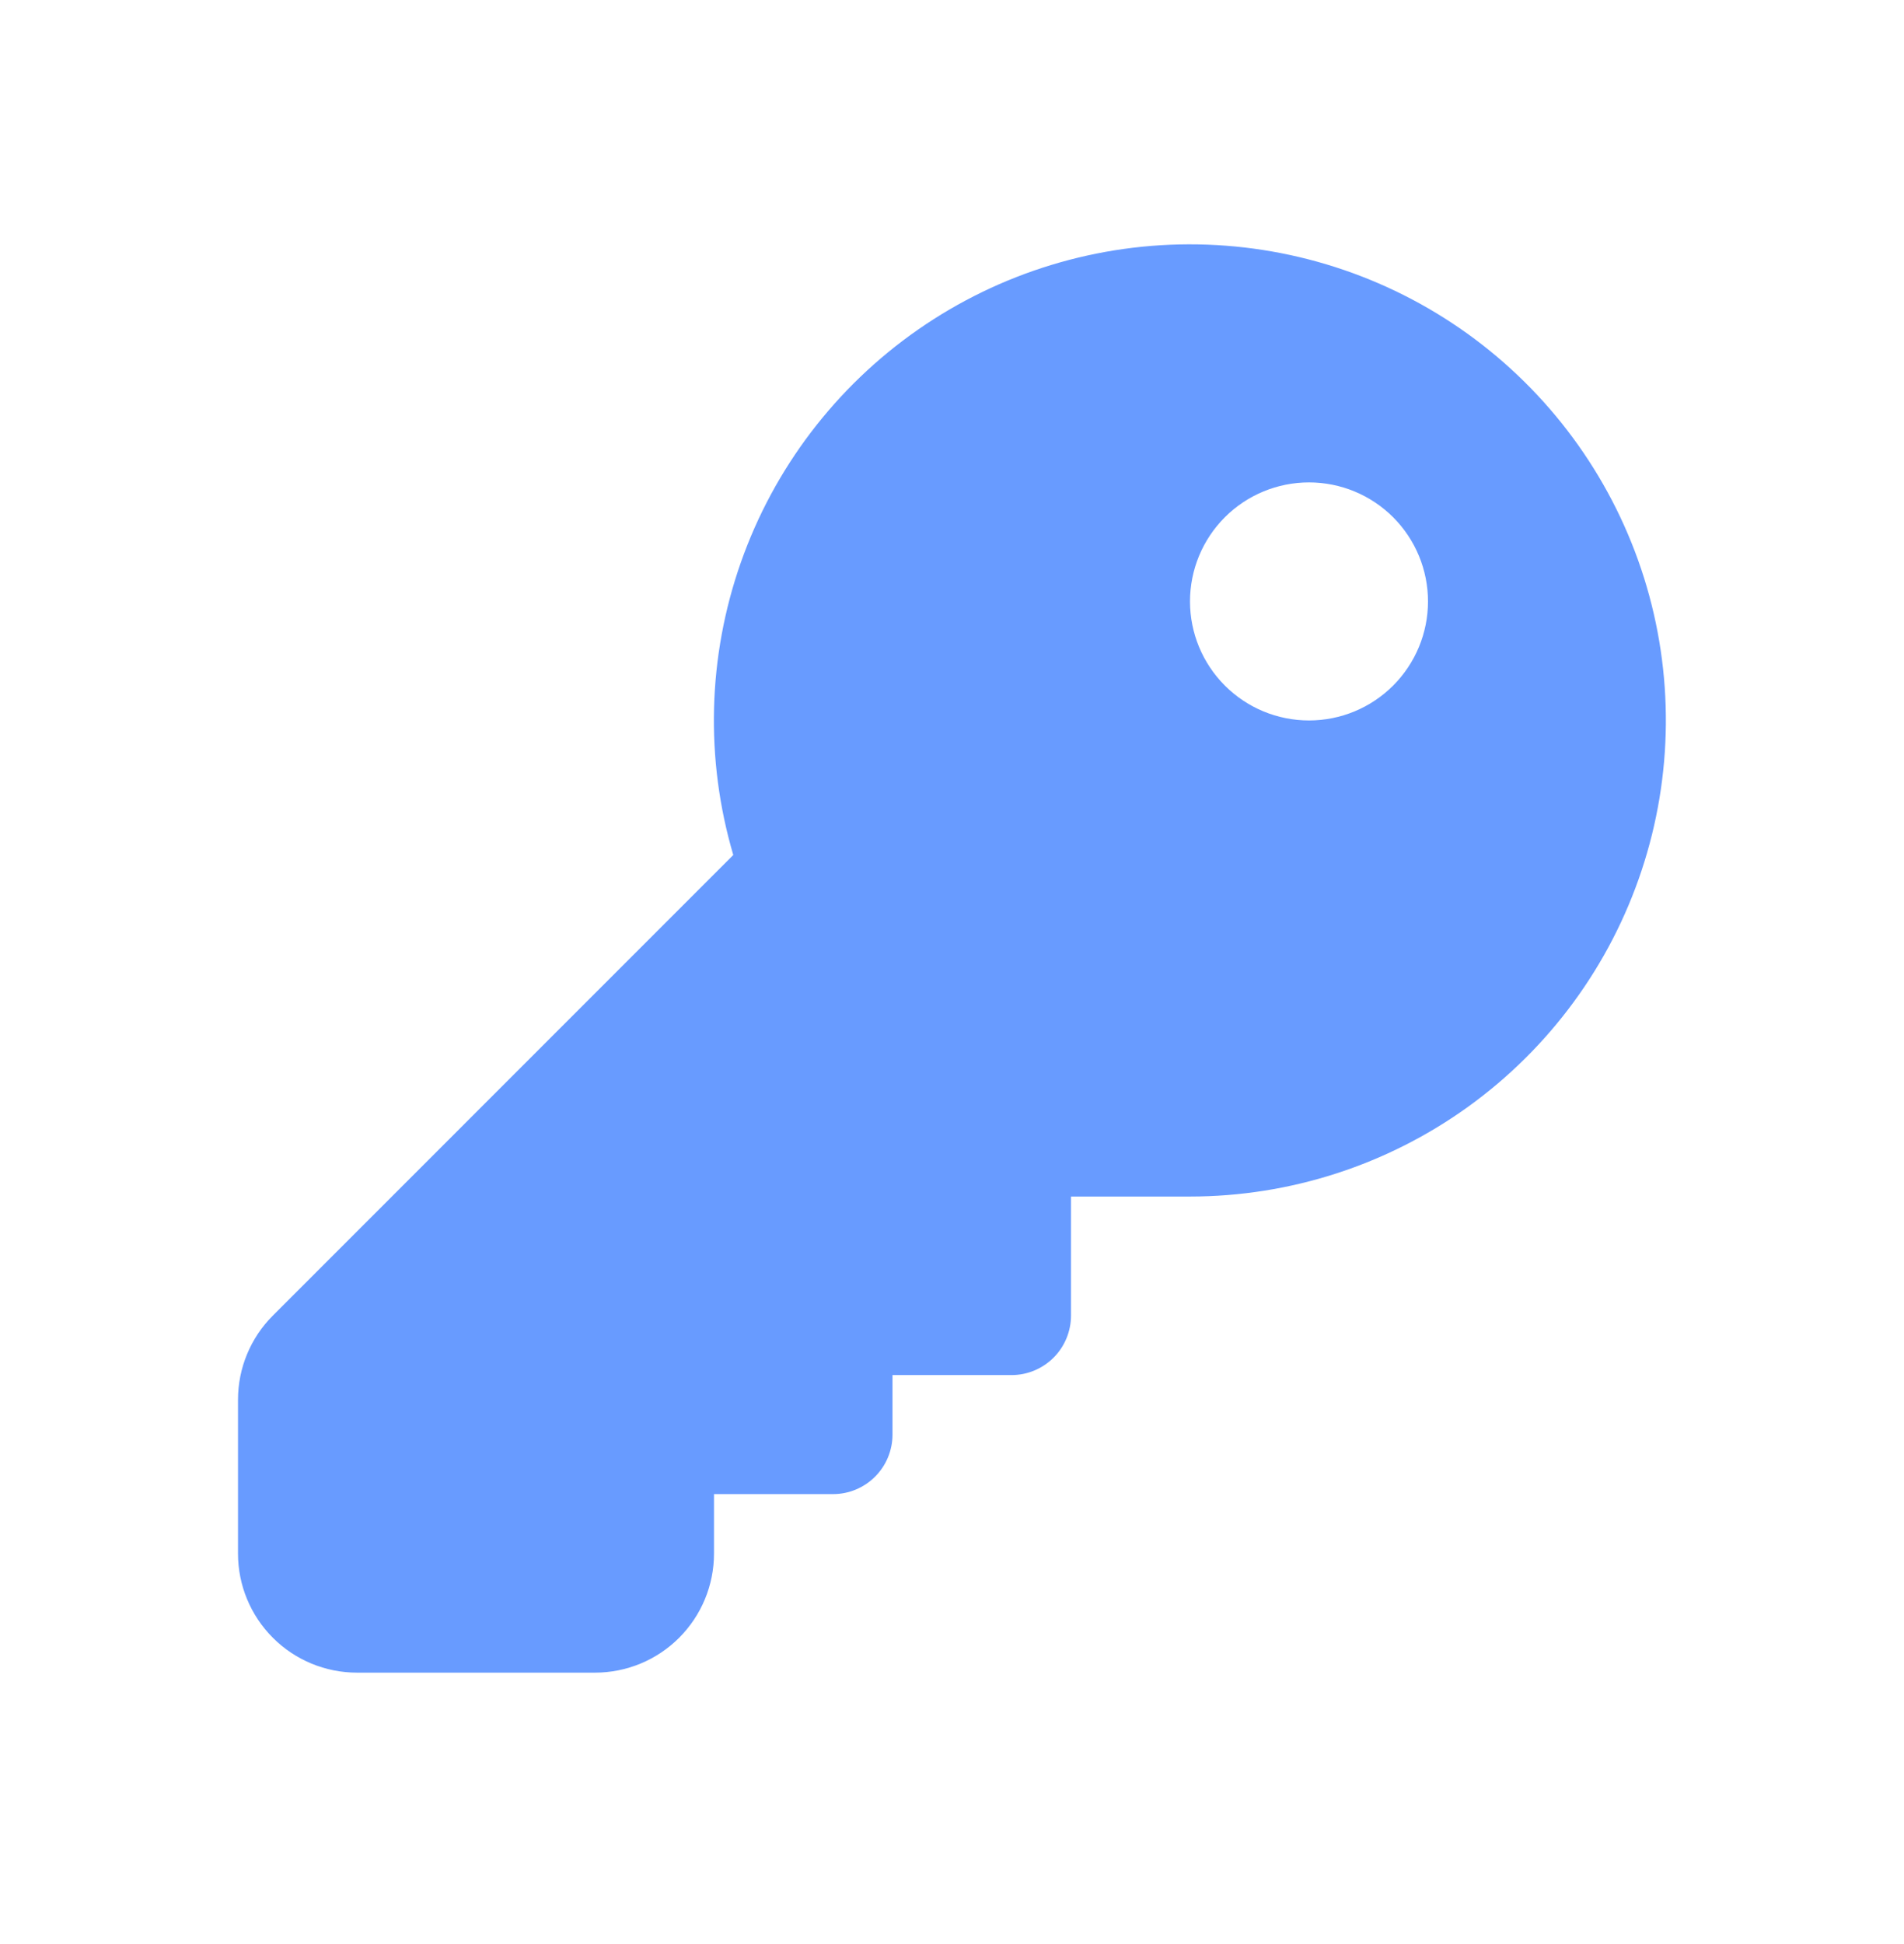 <svg width="48" height="49" viewBox="0 0 48 49" fill="none" xmlns="http://www.w3.org/2000/svg">
<path d="M22.5 34.659V36.159C22.5 36.556 22.342 36.938 22.061 37.219C21.779 37.501 21.398 37.659 21 37.659H18V39.159C18 39.954 17.684 40.717 17.121 41.28C16.559 41.843 15.796 42.159 15 42.159H9C8.204 42.159 7.441 41.843 6.879 41.28C6.316 40.717 6 39.954 6 39.159V35.28C6 34.484 6.316 33.721 6.879 33.159L18.486 21.55C17.774 19.133 17.841 16.553 18.677 14.176C19.513 11.799 21.077 9.746 23.145 8.307C25.214 6.868 27.683 6.117 30.203 6.16C32.722 6.204 35.164 7.039 37.182 8.548C39.2 10.057 40.692 12.163 41.447 14.567C42.201 16.971 42.179 19.552 41.384 21.943C40.59 24.335 39.062 26.415 37.019 27.89C34.976 29.364 32.52 30.158 30 30.159H27V33.159C27 33.556 26.842 33.938 26.561 34.219C26.279 34.501 25.898 34.659 25.5 34.659H22.5ZM33 18.159C33.796 18.159 34.559 17.843 35.121 17.28C35.684 16.717 36 15.954 36 15.159C36 14.363 35.684 13.6 35.121 13.037C34.559 12.475 33.796 12.159 33 12.159C32.204 12.159 31.441 12.475 30.879 13.037C30.316 13.6 30 14.363 30 15.159C30 15.954 30.316 16.717 30.879 17.28C31.441 17.843 32.204 18.159 33 18.159Z" fill="#689BFF"/>
</svg>
